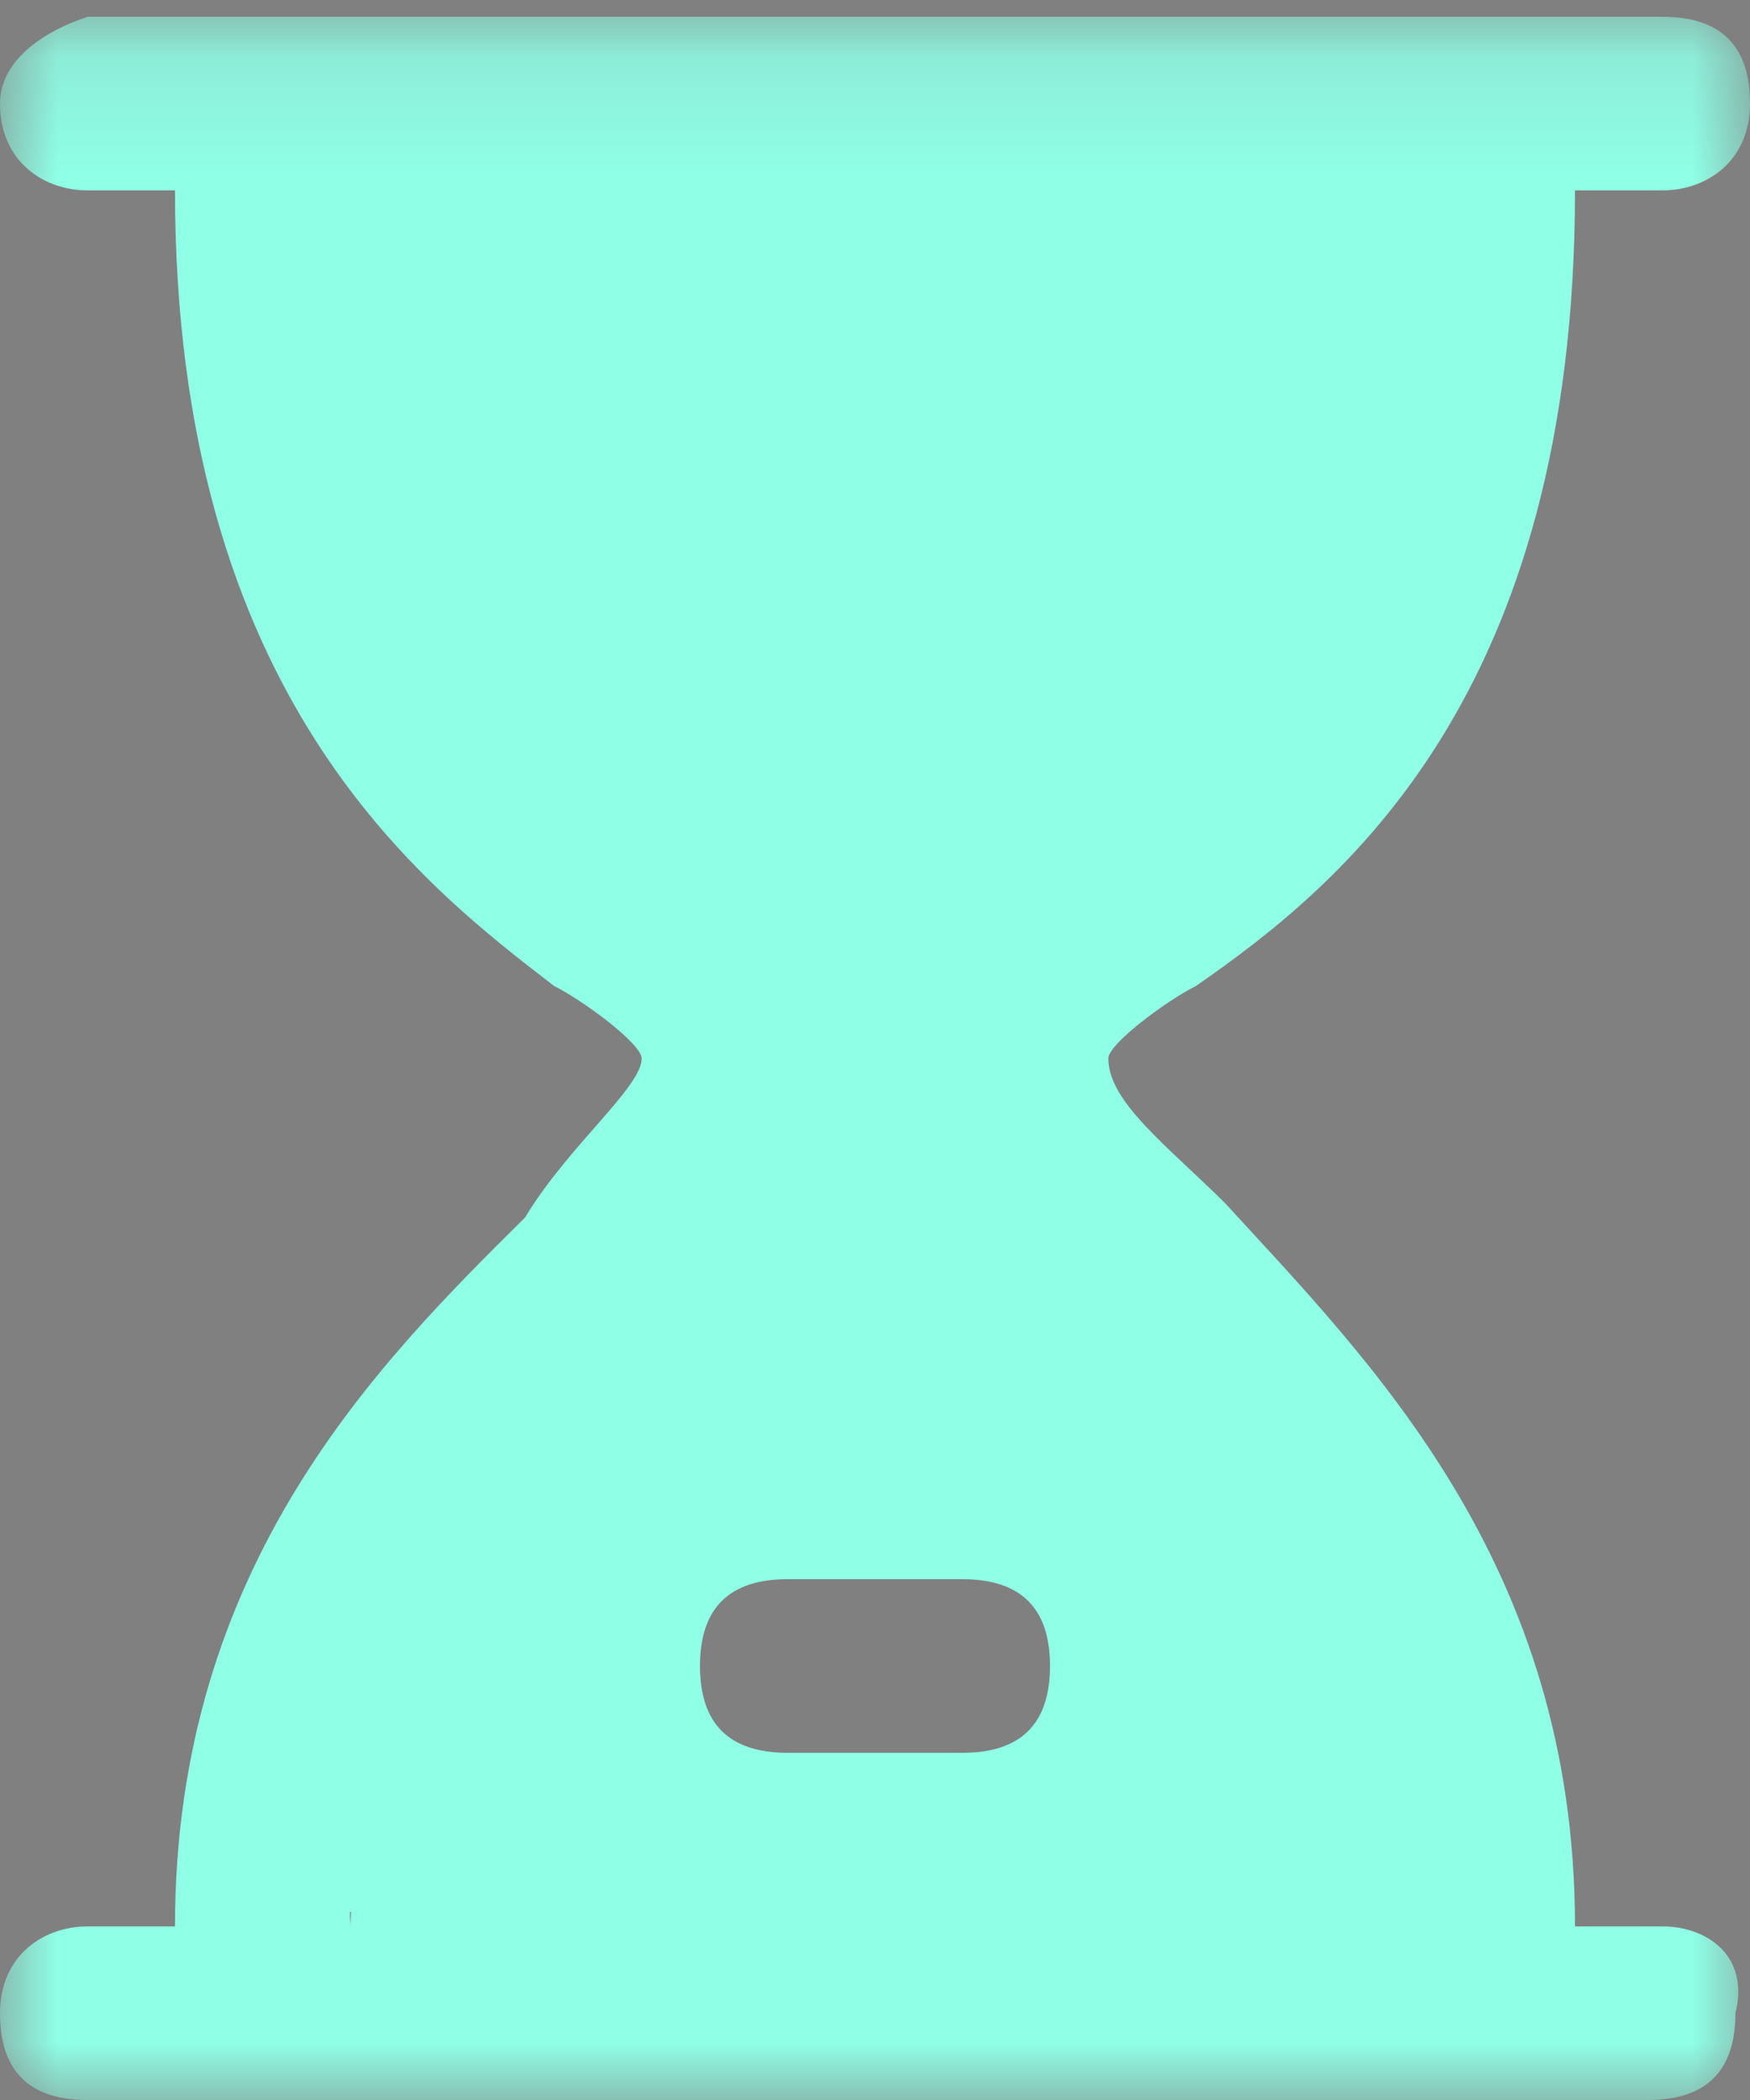 <?xml version="1.0" encoding="UTF-8"?>
<svg width="15px" height="18px" viewBox="0 0 15 18" version="1.1" xmlns="http://www.w3.org/2000/svg" xmlns:xlink="http://www.w3.org/1999/xlink">
    <rect x="0" y="0" width="15" height="18" fill="#808080" stroke="none"/>
    <!-- Generator: Sketch 53.2 (72643) - https://sketchapp.com -->
    <title>分组</title>
    <desc>Created with Sketch.</desc>
    <defs>
        <polygon id="path-1" points="0 0.144 15 0.144 15 18 0 18"></polygon>
    </defs>
    <g id="页面-1" stroke="none" stroke-width="1" fill="none" fill-rule="evenodd">
        <g id="分拣进度-原型稿-copy-13" transform="translate(-1547, -240)">
            <g id="分组" transform="translate(1547, 240)">
                <path d="M2.497,17.1 C2.497,17.03 2.503,16.97 2.503,16.9 L2.497,16.9 L2.497,17.1 Z" id="Fill-1" fill="#243351"></path>
                <g>
                    <mask id="mask-2" fill="white">
                        <use xlink:href="#path-1"></use>
                    </mask>
                    <g id="Clip-4"></g>
                    <path d="M3,16.512 L3,16.388 L3.009,16.388 C3.009,16.431 3,16.469 3,16.512 M6.75,13.536 L8.25,13.536 C8.75,13.536 9,13.784 9,14.28 C9,14.776 8.75,15.024 8.25,15.024 L6.75,15.024 C6.25,15.024 6,14.776 6,14.28 C6,13.784 6.25,13.536 6.75,13.536 M14.25,16.512 L13.5,16.512 C13.5,13.412 11.75,11.676 10.5,10.312 C10,9.816 9.5,9.444 9.5,9.072 C9.5,8.948 10,8.576 10.25,8.452 C11.5,7.584 13.5,5.972 13.5,1.632 L14.25,1.632 C14.625,1.632 15,1.384 15,0.888 C15,0.392 14.75,0.144 14.25,0.144 L0.75,0.144 C0.375,0.268 -0,0.516 -0,0.888 C-0,1.384 0.375,1.632 0.75,1.632 L1.5,1.632 C1.5,5.972 3.625,7.584 4.75,8.452 C5,8.576 5.5,8.948 5.5,9.072 C5.5,9.32 4.875,9.816 4.5,10.436 C3.25,11.676 1.5,13.412 1.5,16.512 L0.75,16.512 C0.375,16.512 -0,16.76 -0,17.256 C-0,17.752 0.25,18 0.75,18 L14.125,18 C14.625,18 14.875,17.752 14.875,17.256 C15,16.76 14.625,16.512 14.25,16.512" id="Fill-3" fill="#8FFFE6" mask="url(#mask-2)"></path>
                </g>
            </g>
        </g>
    </g>
</svg>